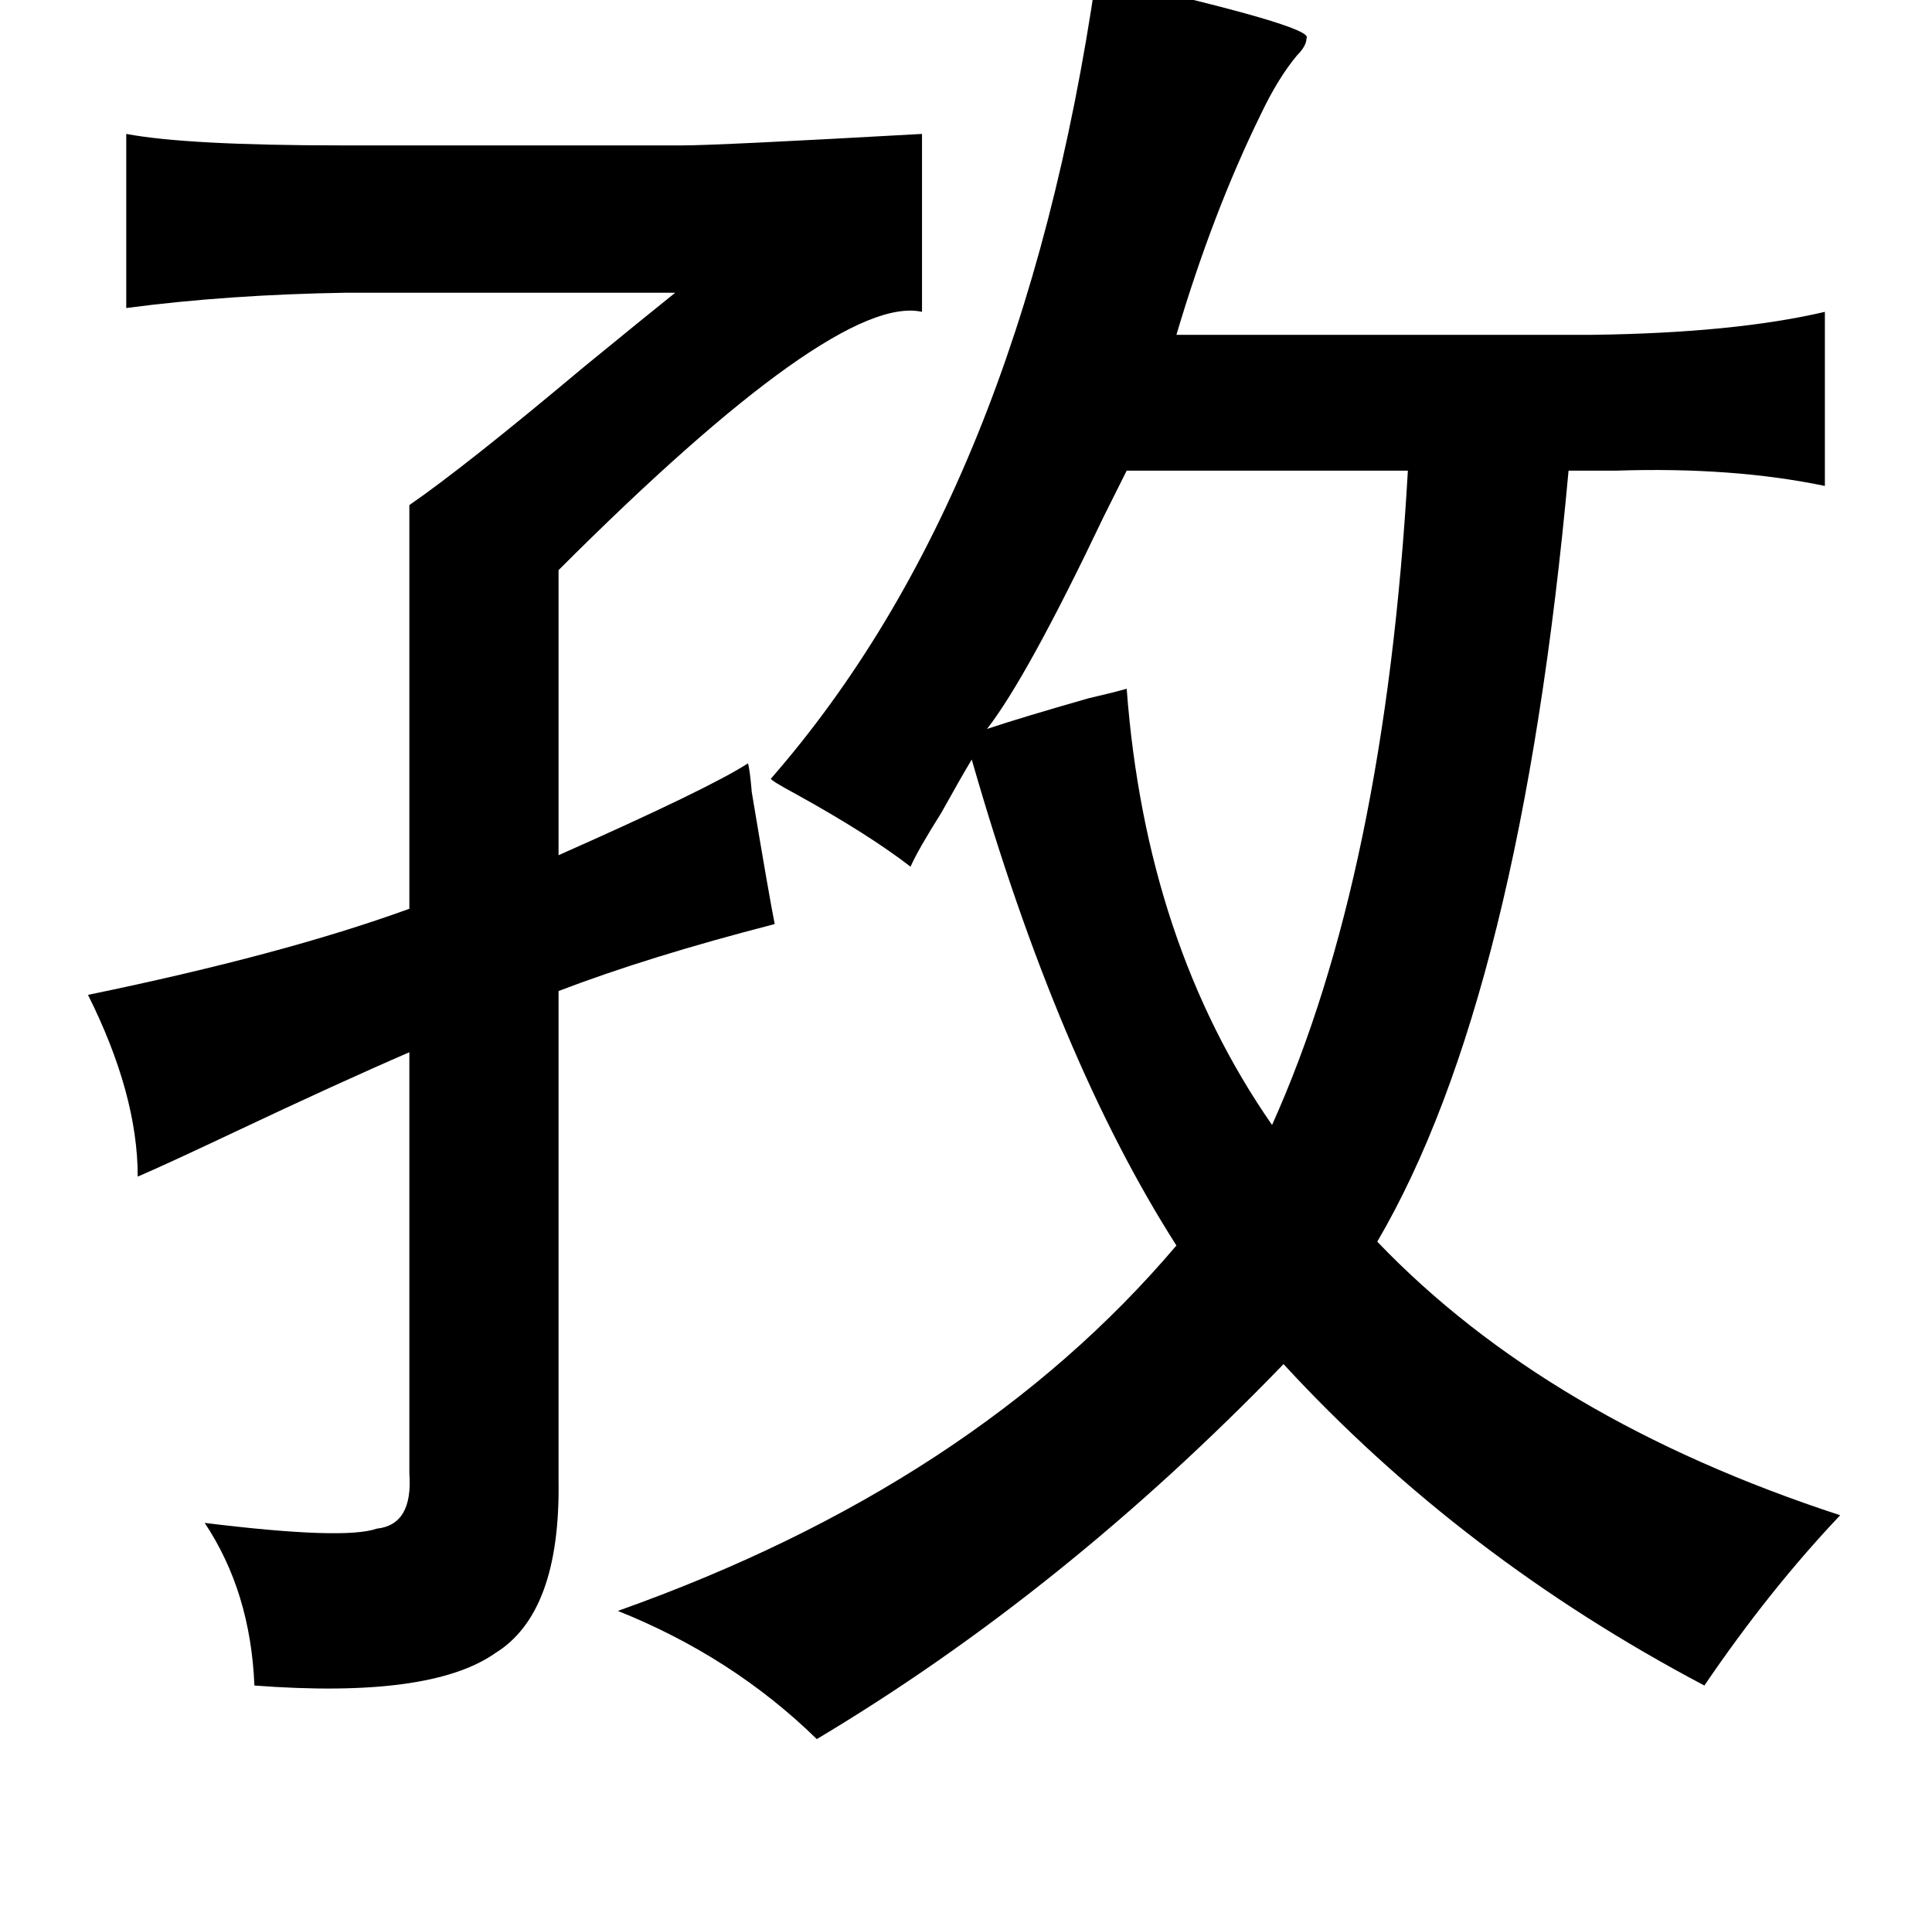 <?xml version="1.0" standalone="no"?>
<!DOCTYPE svg PUBLIC "-//W3C//DTD SVG 1.1//EN" "http://www.w3.org/Graphics/SVG/1.1/DTD/svg11.dtd" >
<svg xmlns="http://www.w3.org/2000/svg" xmlns:xlink="http://www.w3.org/1999/xlink" version="1.1" viewBox="-10 0 1010 1000">
   <path fill="currentColor"
d="M563 -12q115 26 110 32q0 4 -5 9q-10 12 -19 31q-25 51 -44 115h218q74 -1 121 -12v91q-48 -10 -109 -8h-25q-25 275 -100 403q89 93 242 143q-37 39 -71 89q-127 -67 -220 -168q-115 119 -244 196q-44 -43 -104 -67q186 -66 292 -191q-62 -97 -107 -254q-6 10 -16 28
q-12 19 -16 28q-22 -17 -60 -38q-13 -7 -13 -8q131 -150 170 -419zM726 246h-147l-12 24q-40 84 -61 111q18 -6 53 -16q13 -3 20 -5q10 133 76 228q59 -131 71 -342zM395 483q-66 17 -113 35v256q1 69 -33 90q-34 24 -126 17q-2 -49 -26 -85q73 9 90 3q19 -2 17 -29v-220
q-37 16 -92 42q-36 17 -50 23q0 -43 -26 -95q102 -21 168 -45v-211q29 -20 91 -72q33 -27 48 -39h-172q-62 1 -115 8v-91q32 6 113 6h178q18 0 125 -6v93q-45 -10 -190 135v149q79 -35 99 -48q1 3 2 15q9 54 12 69z" />
</svg>
